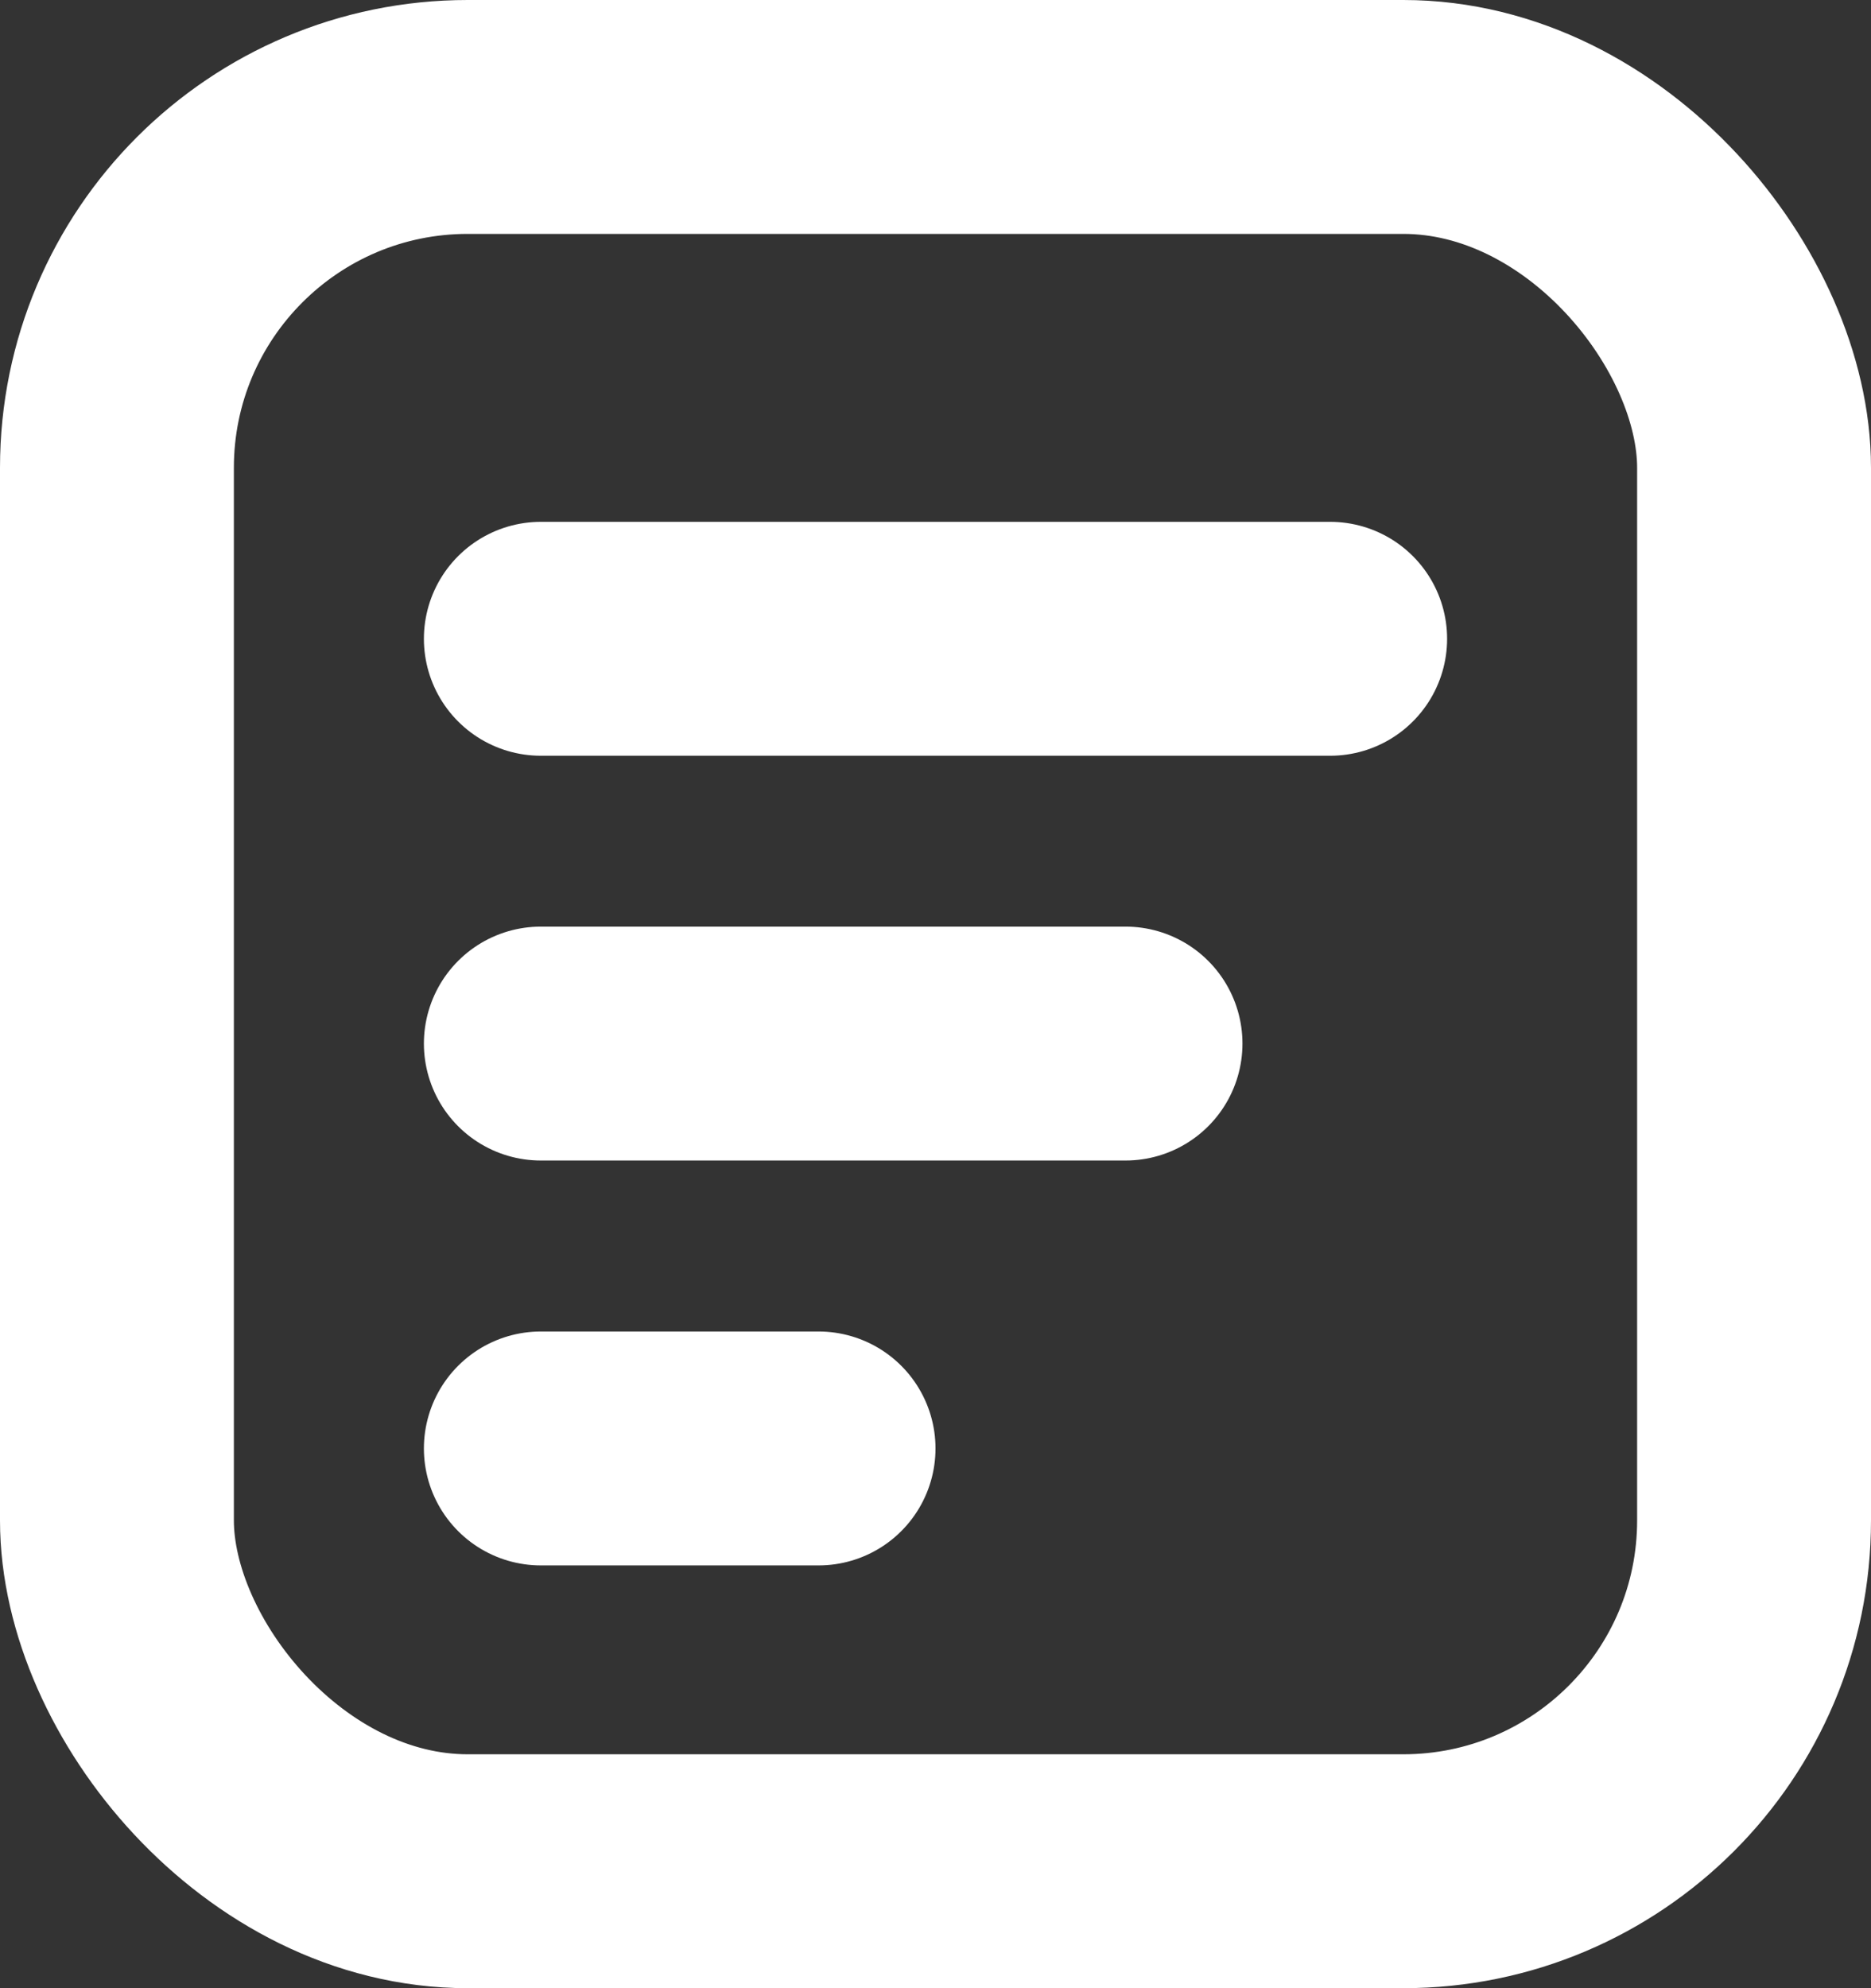 <svg
      width="16"
      height="17"
      viewBox="0 0 16 17"
      fill="none"
      xmlns="http://www.w3.org/2000/svg"
    >
      <rect x="0" y="0" width="16" height="17" fill="#333333" stroke="none"/>
      <rect
        x="1"
        y="1"
        width="14"
        height="15"
        rx="3"
        stroke="white"
        stroke-width="2"
        stroke-linecap="round"
      />
      <line
        x1="11.375"
        y1="5.462"
        x2="4.625"
        y2="5.462"
        stroke="white"
        stroke-width="2"
        stroke-linecap="round"
      />
      <line
        x1="9.625"
        y1="8.923"
        x2="4.625"
        y2="8.923"
        stroke="white"
        stroke-width="2"
        stroke-linecap="round"
      />
      <line
        x1="7"
        y1="12.385"
        x2="4.625"
        y2="12.385"
        stroke="white"
        stroke-width="2"
        stroke-linecap="round"
      />
    </svg>